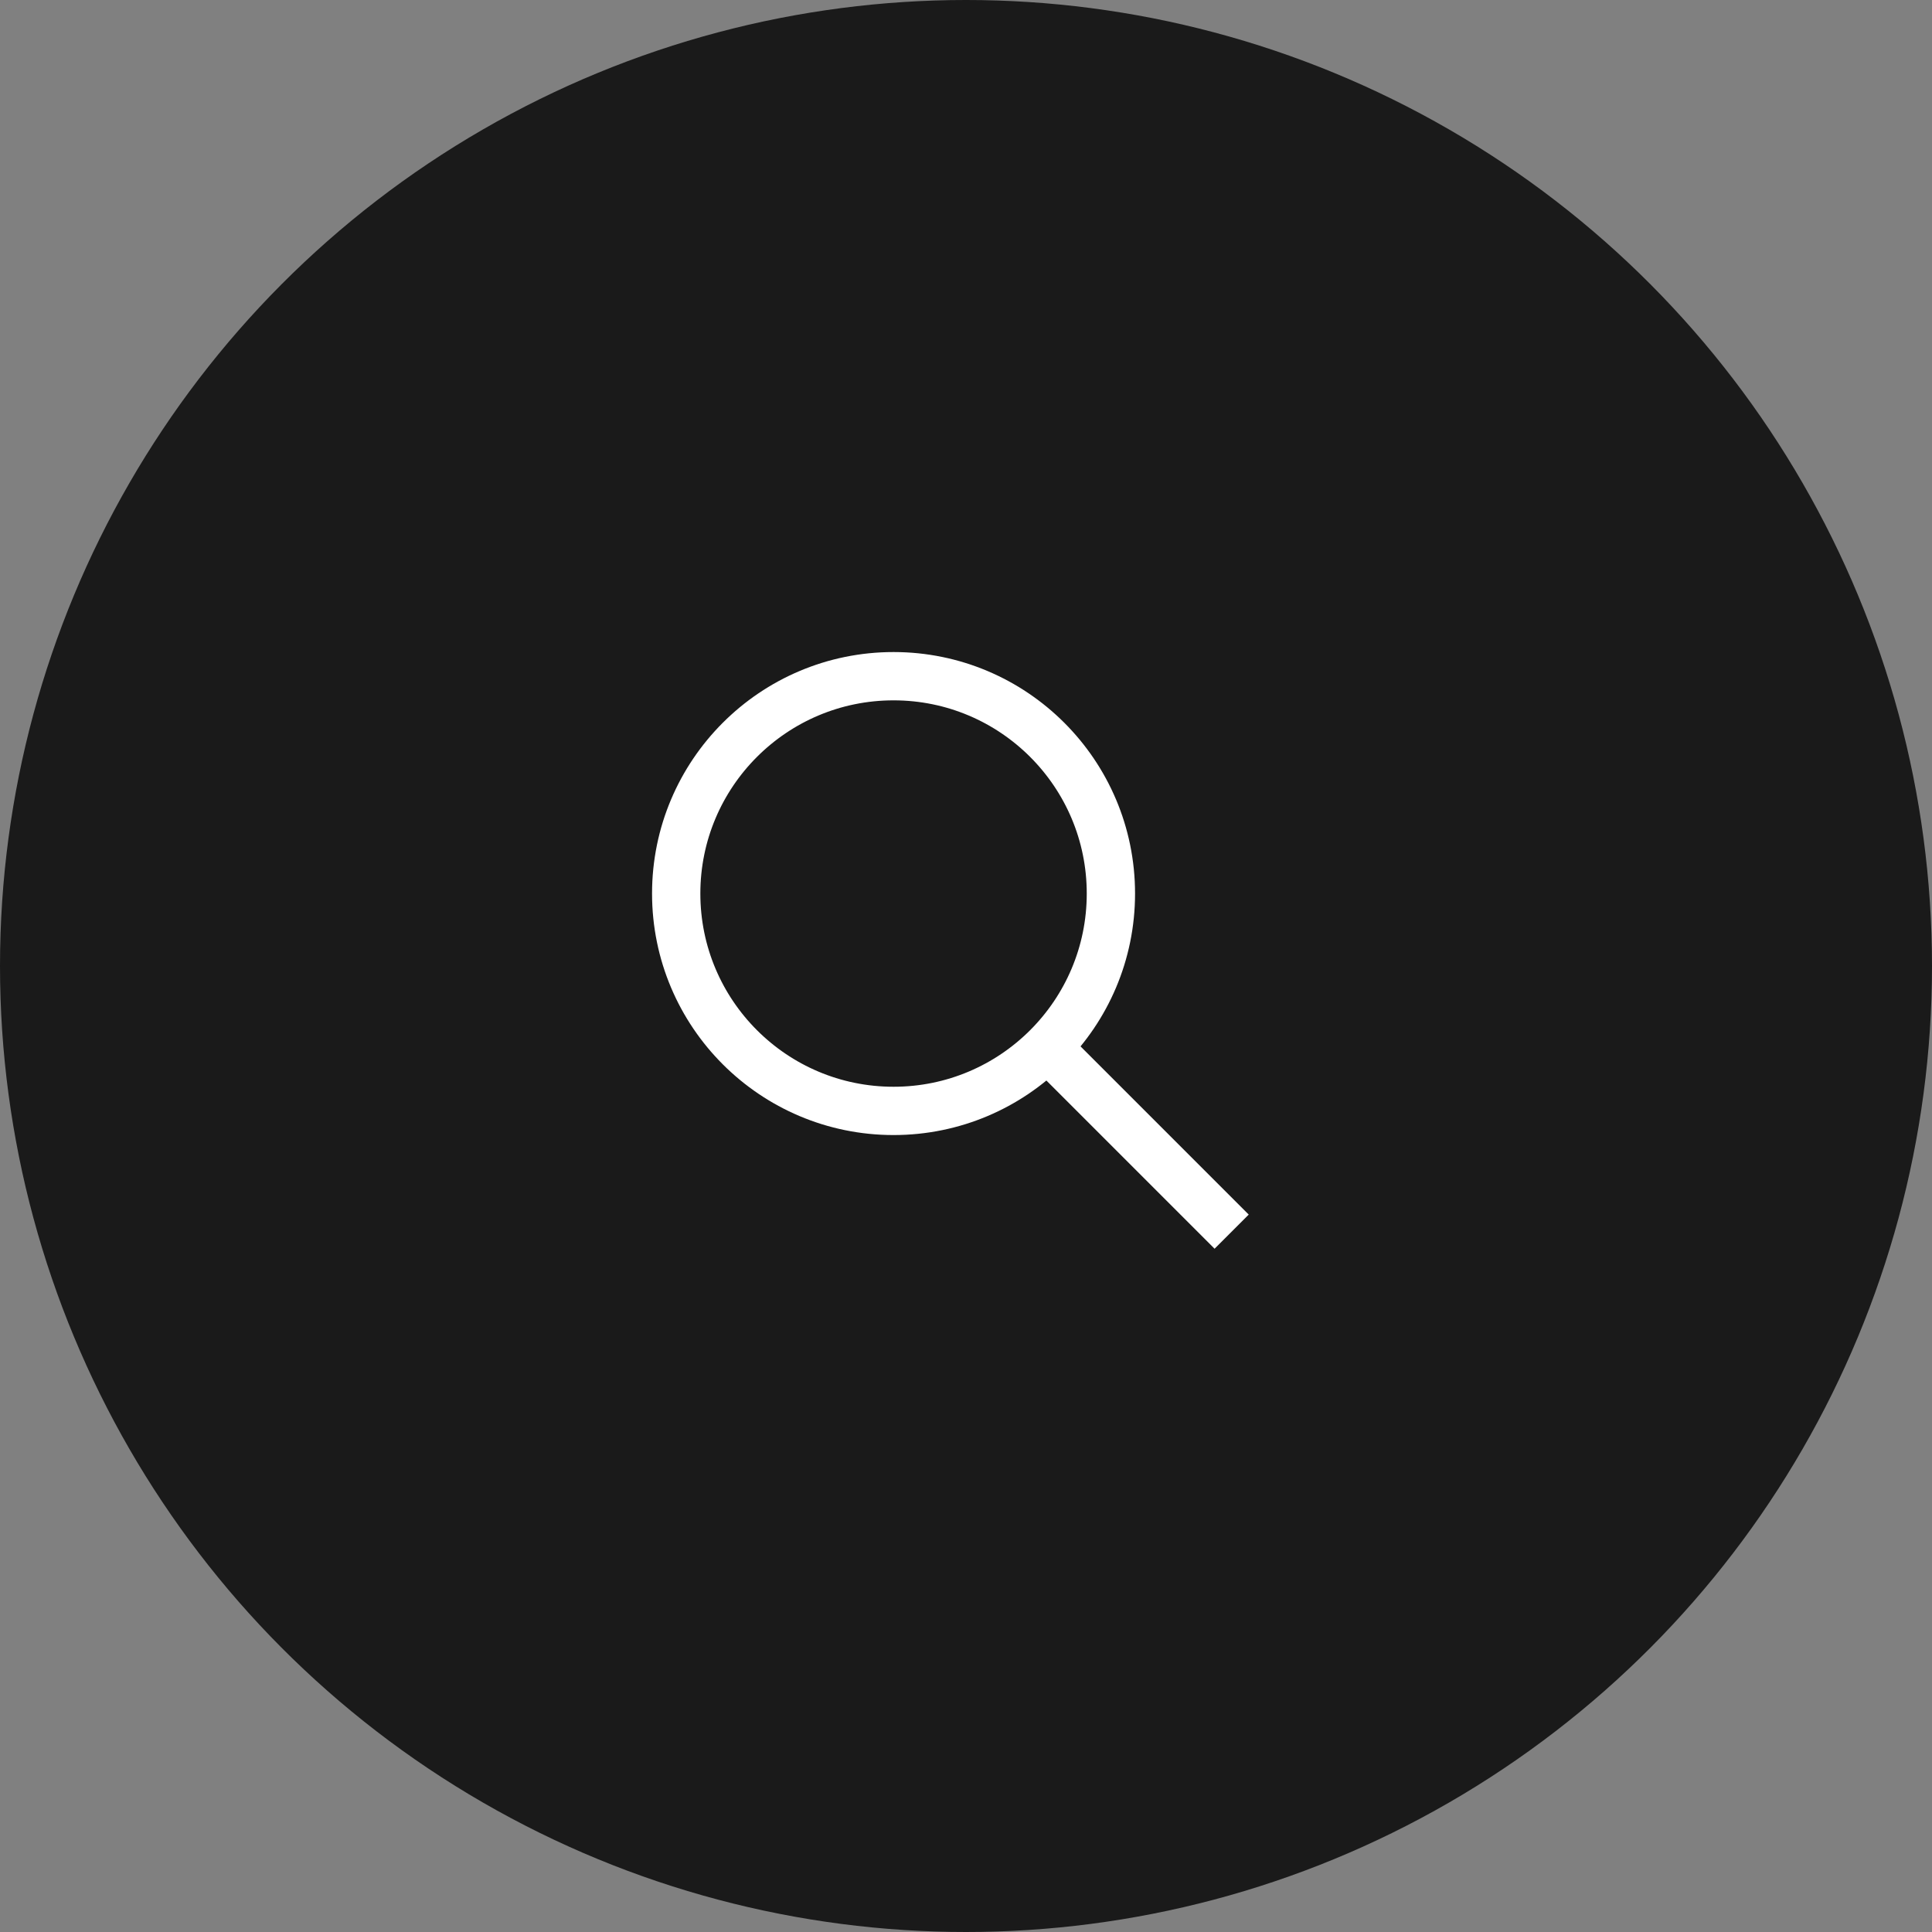 <?xml version="1.0" encoding="UTF-8"?>
<svg width="40px" height="40px" viewBox="0 0 40 40" version="1.1" xmlns="http://www.w3.org/2000/svg" xmlns:xlink="http://www.w3.org/1999/xlink">
    <rect x="0" y="0" width="40" height="40" fill="#808080" stroke="none"/>
    <!-- Generator: Sketch 43.2 (39069) - http://www.bohemiancoding.com/sketch -->
    <title>Group</title>
    <desc>Created with Sketch.</desc>
    <defs></defs>
    <g id="Page-1" stroke="none" stroke-width="1" fill="transparent" fill-rule="evenodd">
        <g id="Group">
            <circle id="path-1" fill="#1A1A1A" cx="20" cy="20" r="20"></circle>
            <circle id="Oval" stroke="#FFFFFF" cx="18.5" cy="18.5" r="4.5"></circle>
            <path d="M21.5,21.5 L25.5,25.5" id="Line" stroke="#FFFFFF"></path>
        </g>
    </g>
</svg>